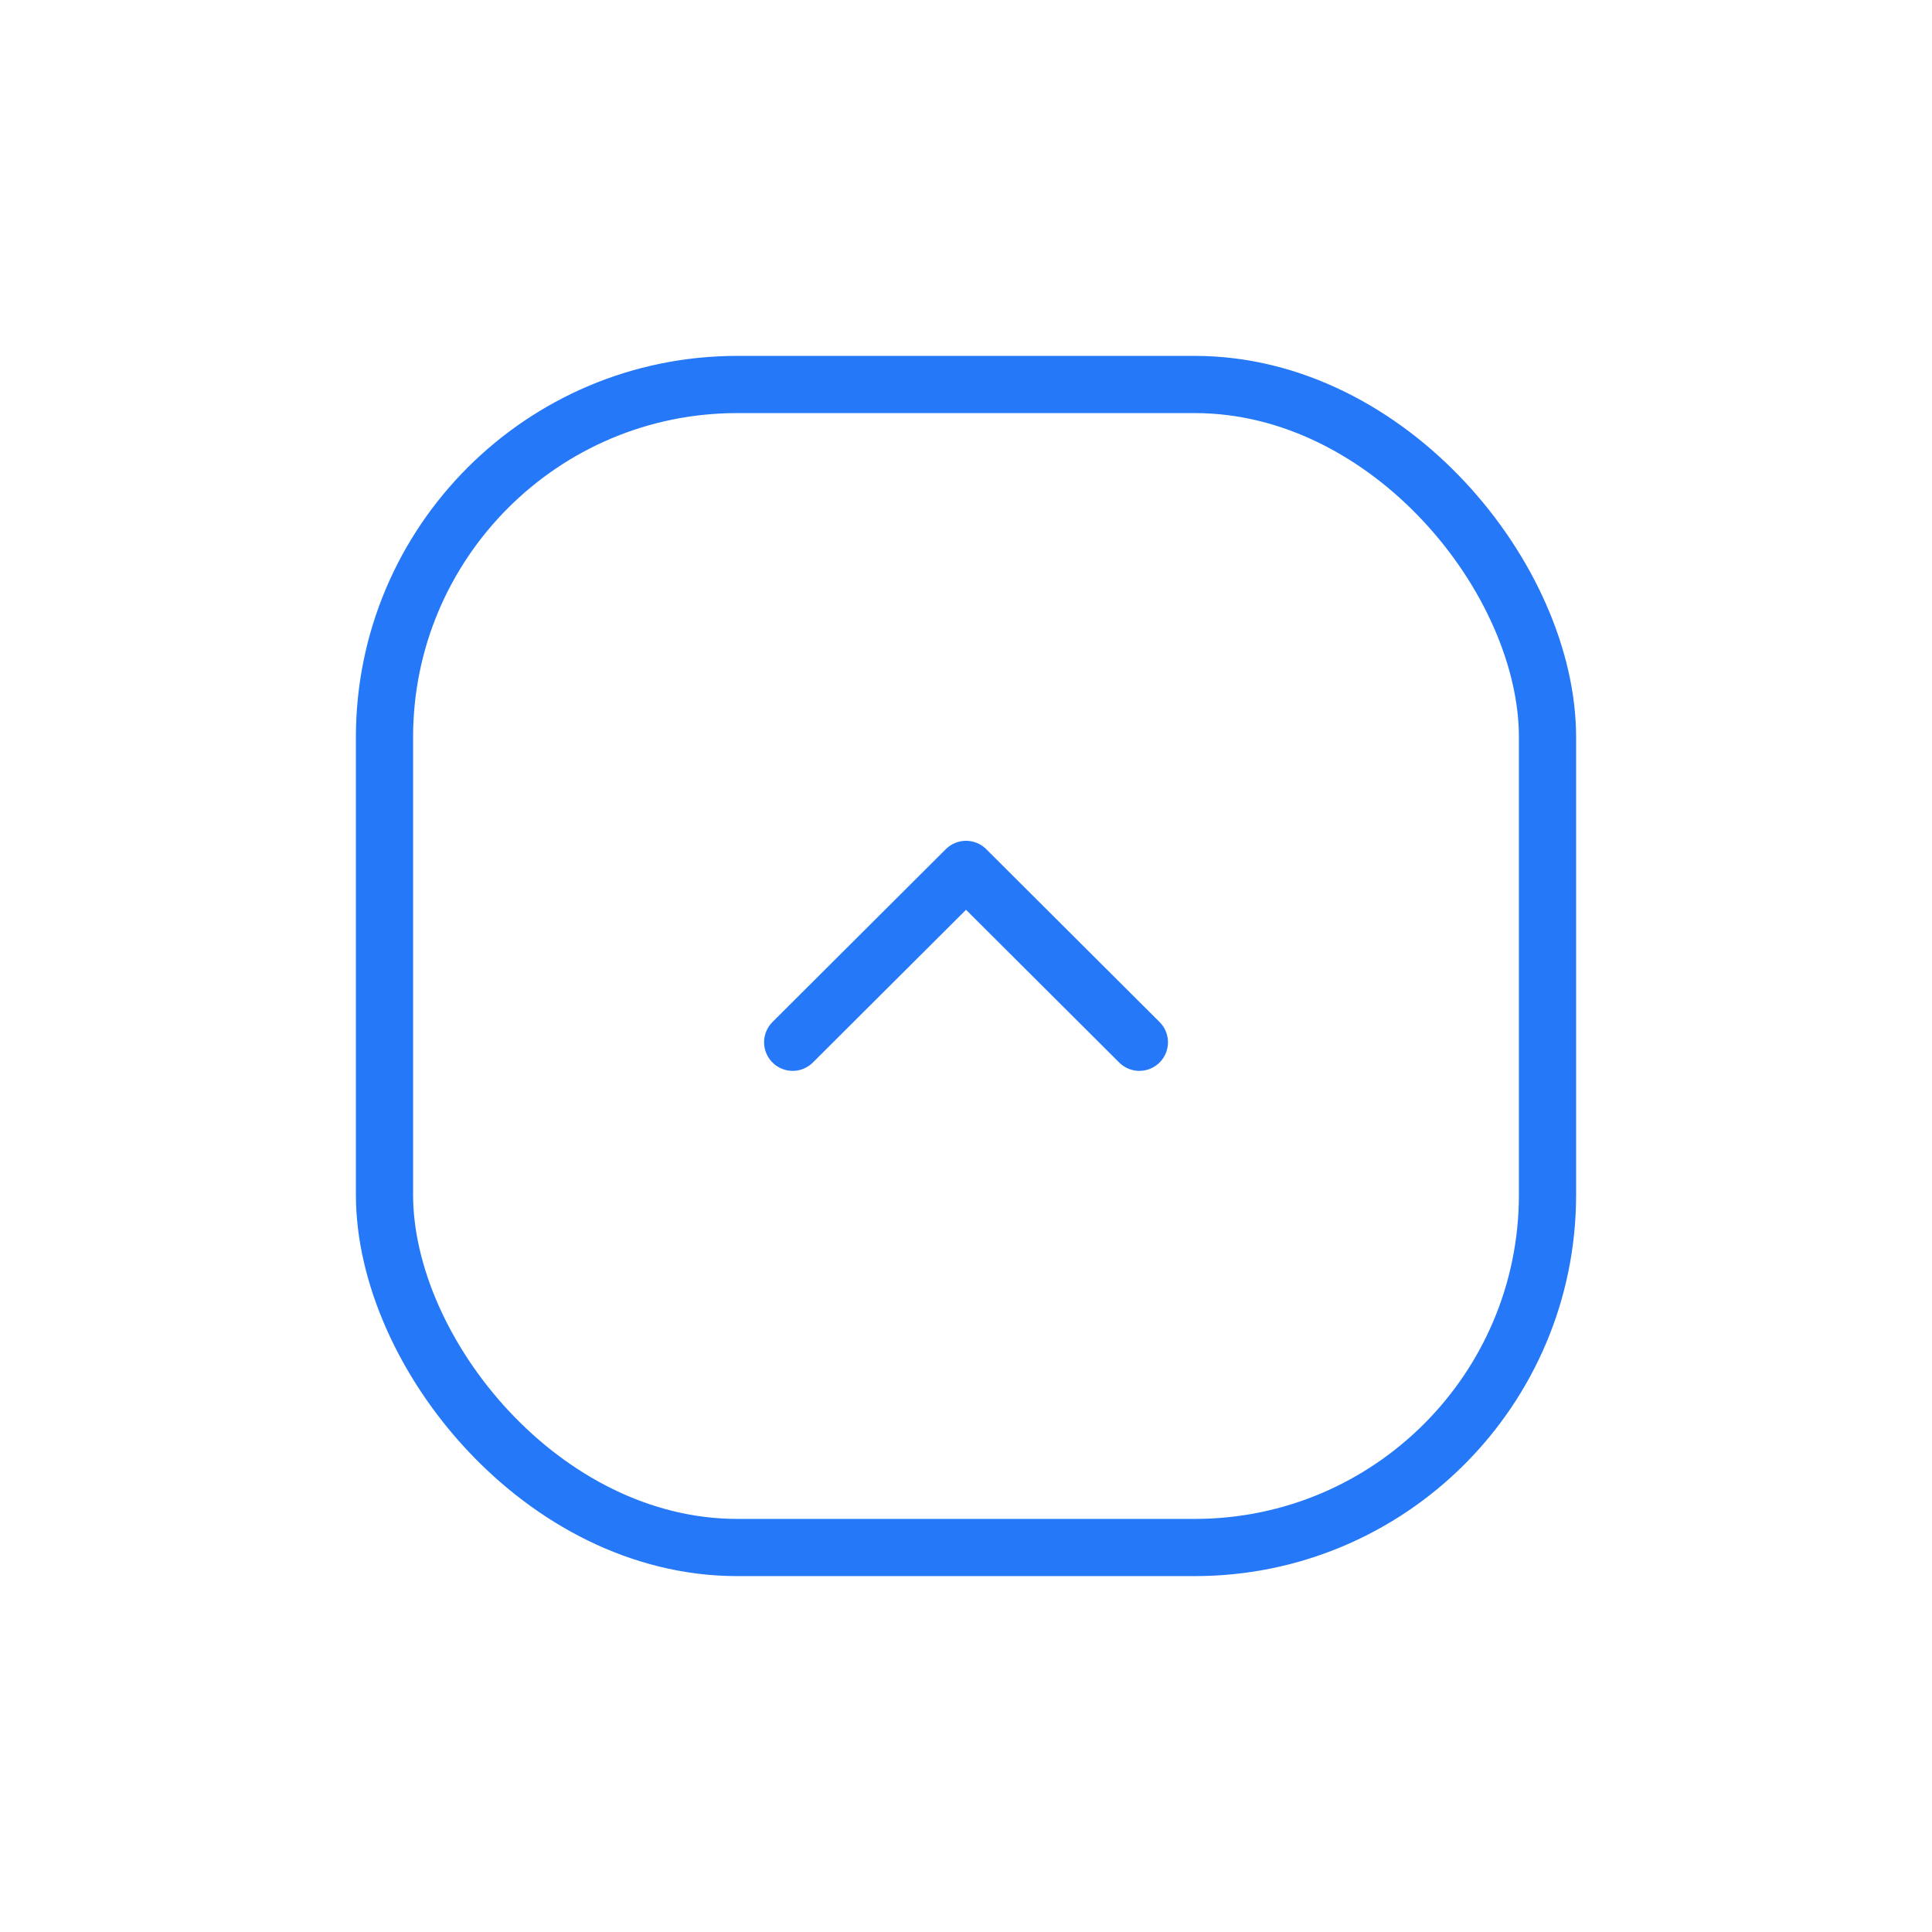 <svg width="76" height="76" viewBox="0 0 76 76" fill="none" xmlns="http://www.w3.org/2000/svg">
<g filter="url(#filter0_d_5536_3557)">
<g clip-path="url(#clip0_5536_3557)">
<path d="M43.82 40L37.001 33.2L30.182 40" stroke="#2579F8" stroke-width="2.25" stroke-linecap="round" stroke-linejoin="round"/>
</g>
<rect x="14.125" y="14.125" width="45.75" height="45.75" rx="13.875" stroke="#2579F8" stroke-width="2.25"/>
</g>
<defs>
<filter id="filter0_d_5536_3557" x="0.9" y="0.9" width="74.2" height="74.2" filterUnits="userSpaceOnUse" color-interpolation-filters="sRGB">
<feFlood flood-opacity="0" result="BackgroundImageFix"/>
<feColorMatrix in="SourceAlpha" type="matrix" values="0 0 0 0 0 0 0 0 0 0 0 0 0 0 0 0 0 0 127 0" result="hardAlpha"/>
<feOffset dx="1" dy="1"/>
<feGaussianBlur stdDeviation="6.55"/>
<feColorMatrix type="matrix" values="0 0 0 0 0.063 0 0 0 0 0.094 0 0 0 0 0.157 0 0 0 0.5 0"/>
<feBlend mode="normal" in2="BackgroundImageFix" result="effect1_dropShadow_5536_3557"/>
<feBlend mode="normal" in="SourceGraphic" in2="effect1_dropShadow_5536_3557" result="shape"/>
</filter>
<clipPath id="clip0_5536_3557">
<rect x="13" y="13" width="48" height="48" rx="15" fill="white"/>
</clipPath>
</defs>
</svg>
